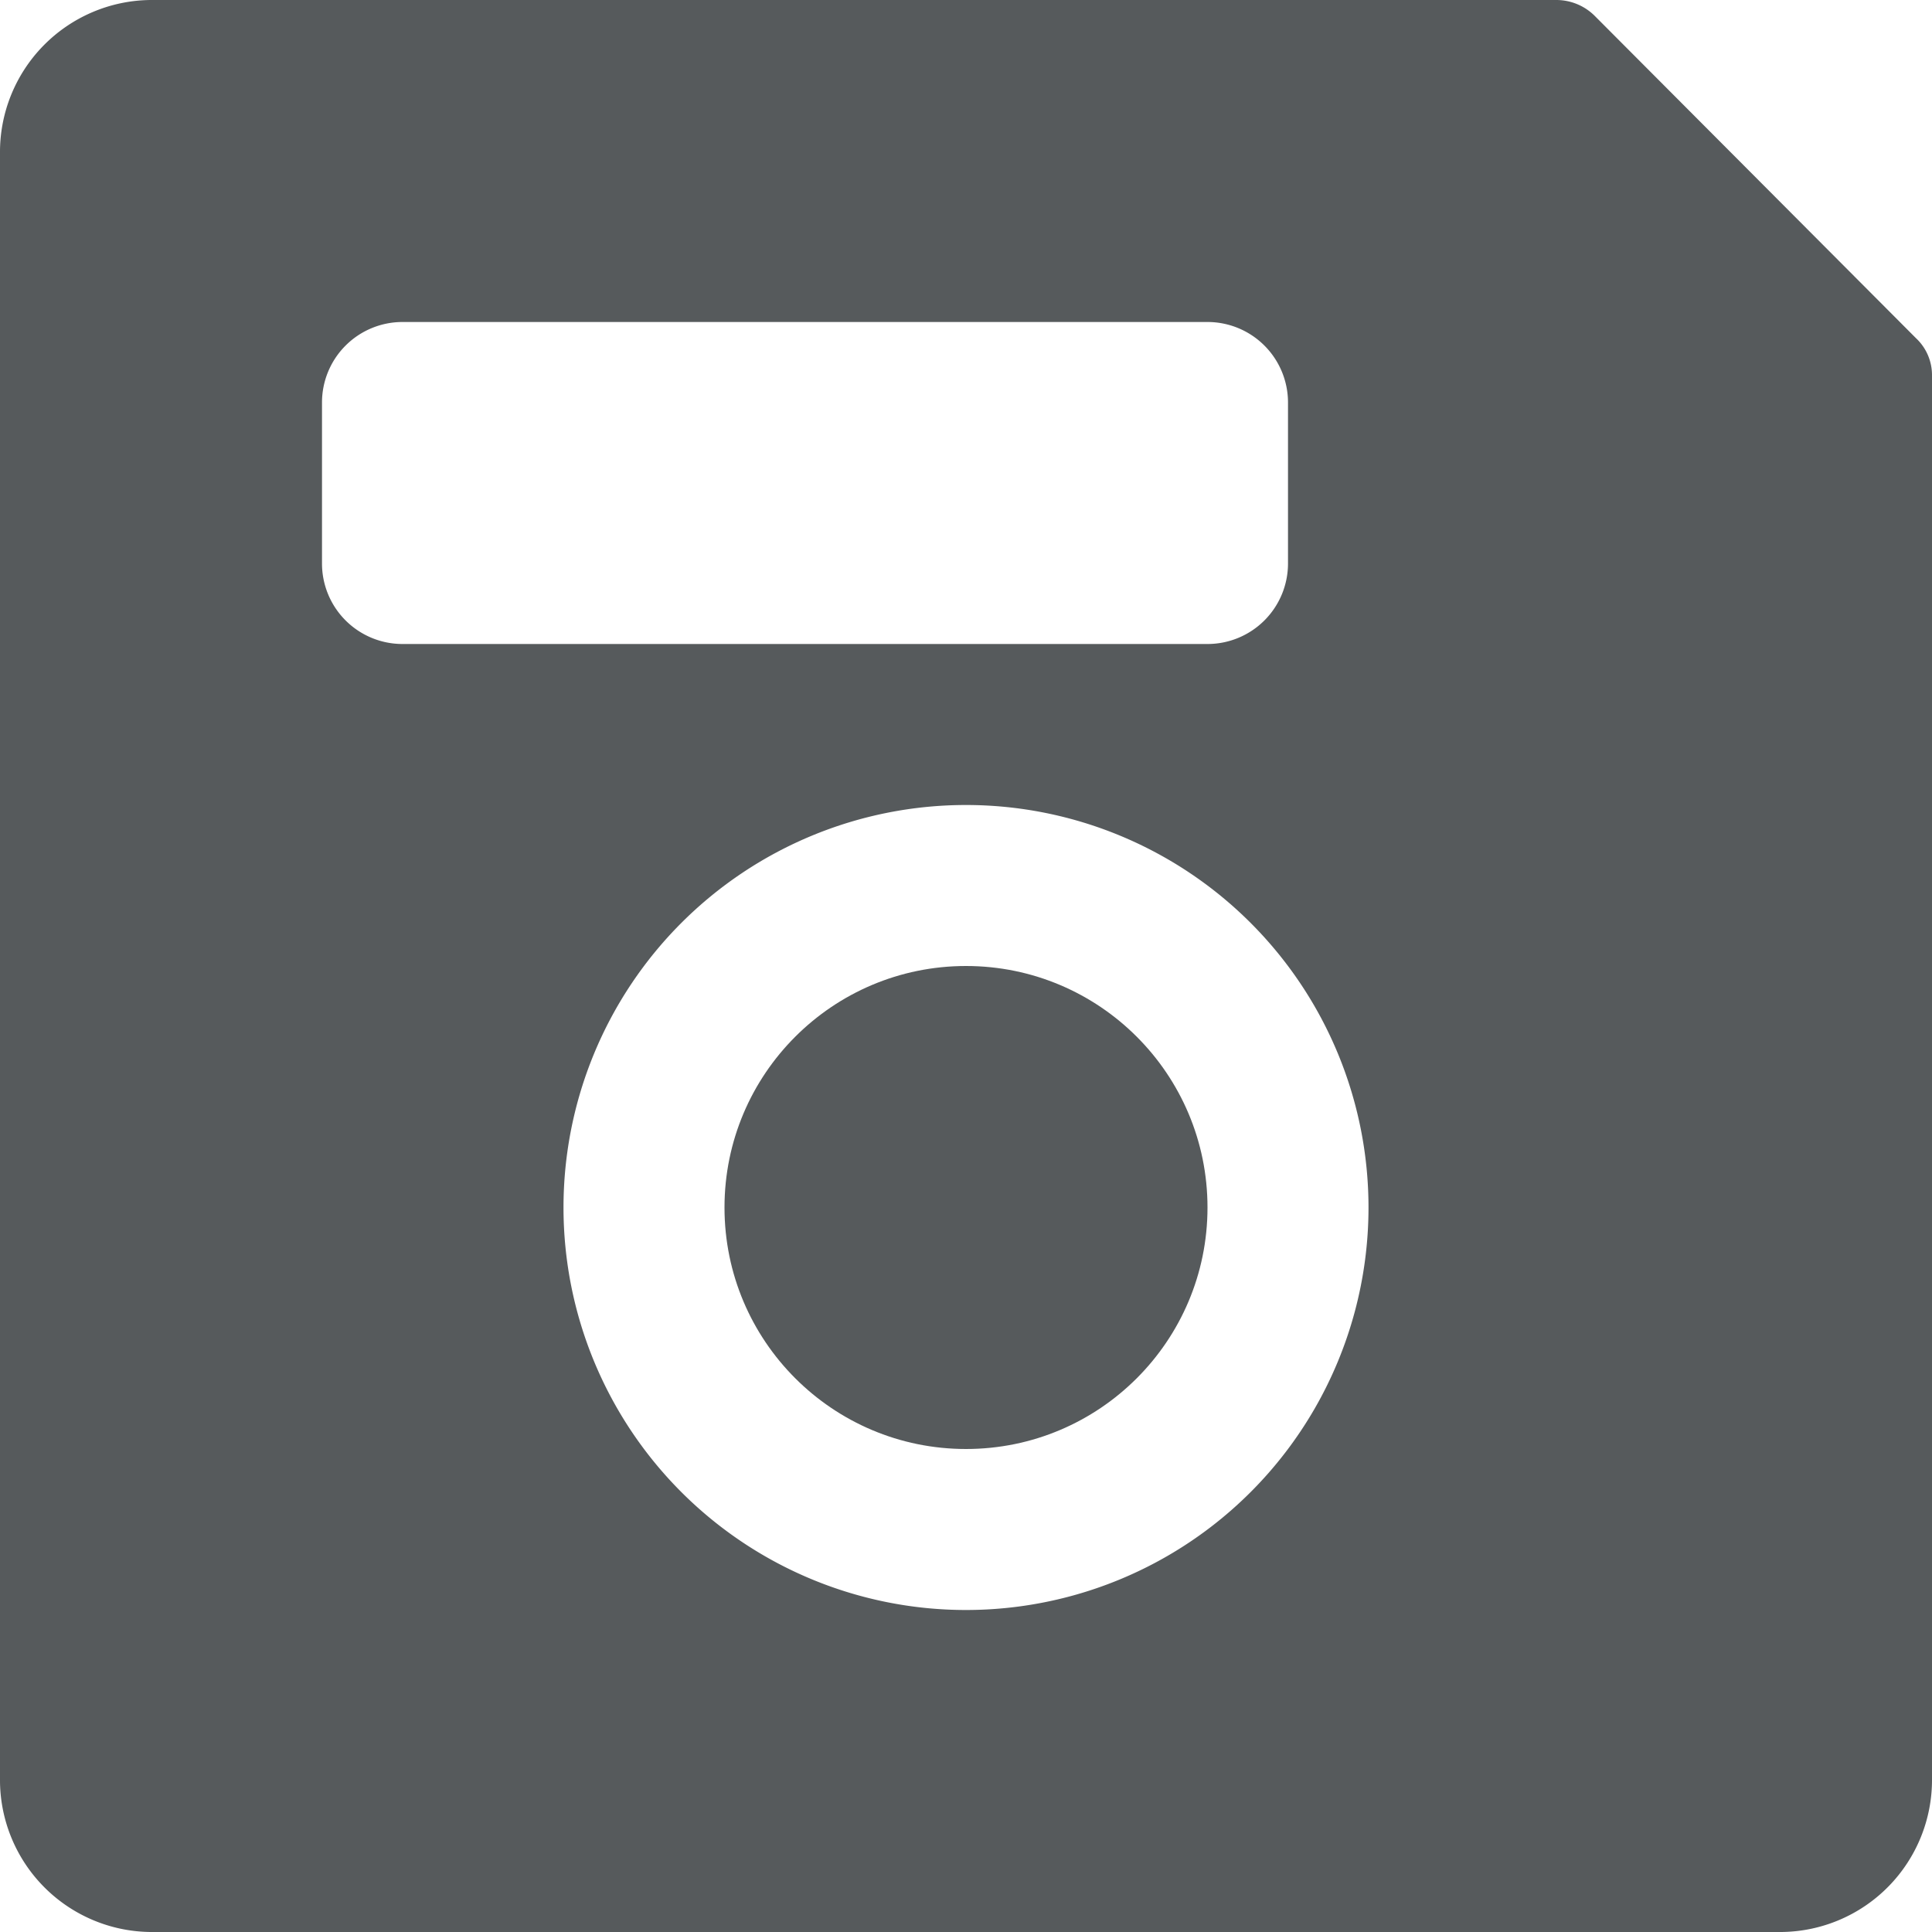 <svg xmlns="http://www.w3.org/2000/svg" height="24" width="24" viewBox="0 0 24 24">
    <path fill="#565a5c" fill-rule="evenodd" d="M23.8 4.2l-3.987-4a.676.676 0 0 0-.48-.2H1.867A1.889 1.889 0 0 0 0 1.907v20.187A1.889 1.889 0 0 0 1.867 24h20.267A1.889 1.889 0 0 0 24 22.093V4.667a.628.628 0 0 0-.2-.467zM4 7V5a1 1 0 0 1 1-1h10a1 1 0 0 1 1 1v2a1 1 0 0 1-1 1H5a1 1 0 0 1-1-1zm8 13a5 5 0 1 1 5-5 5 5 0 0 1-5 5z"/>
    <circle fill="#565a5c" fill-rule="evenodd" cx="12" cy="15" r="3"/>
</svg>
